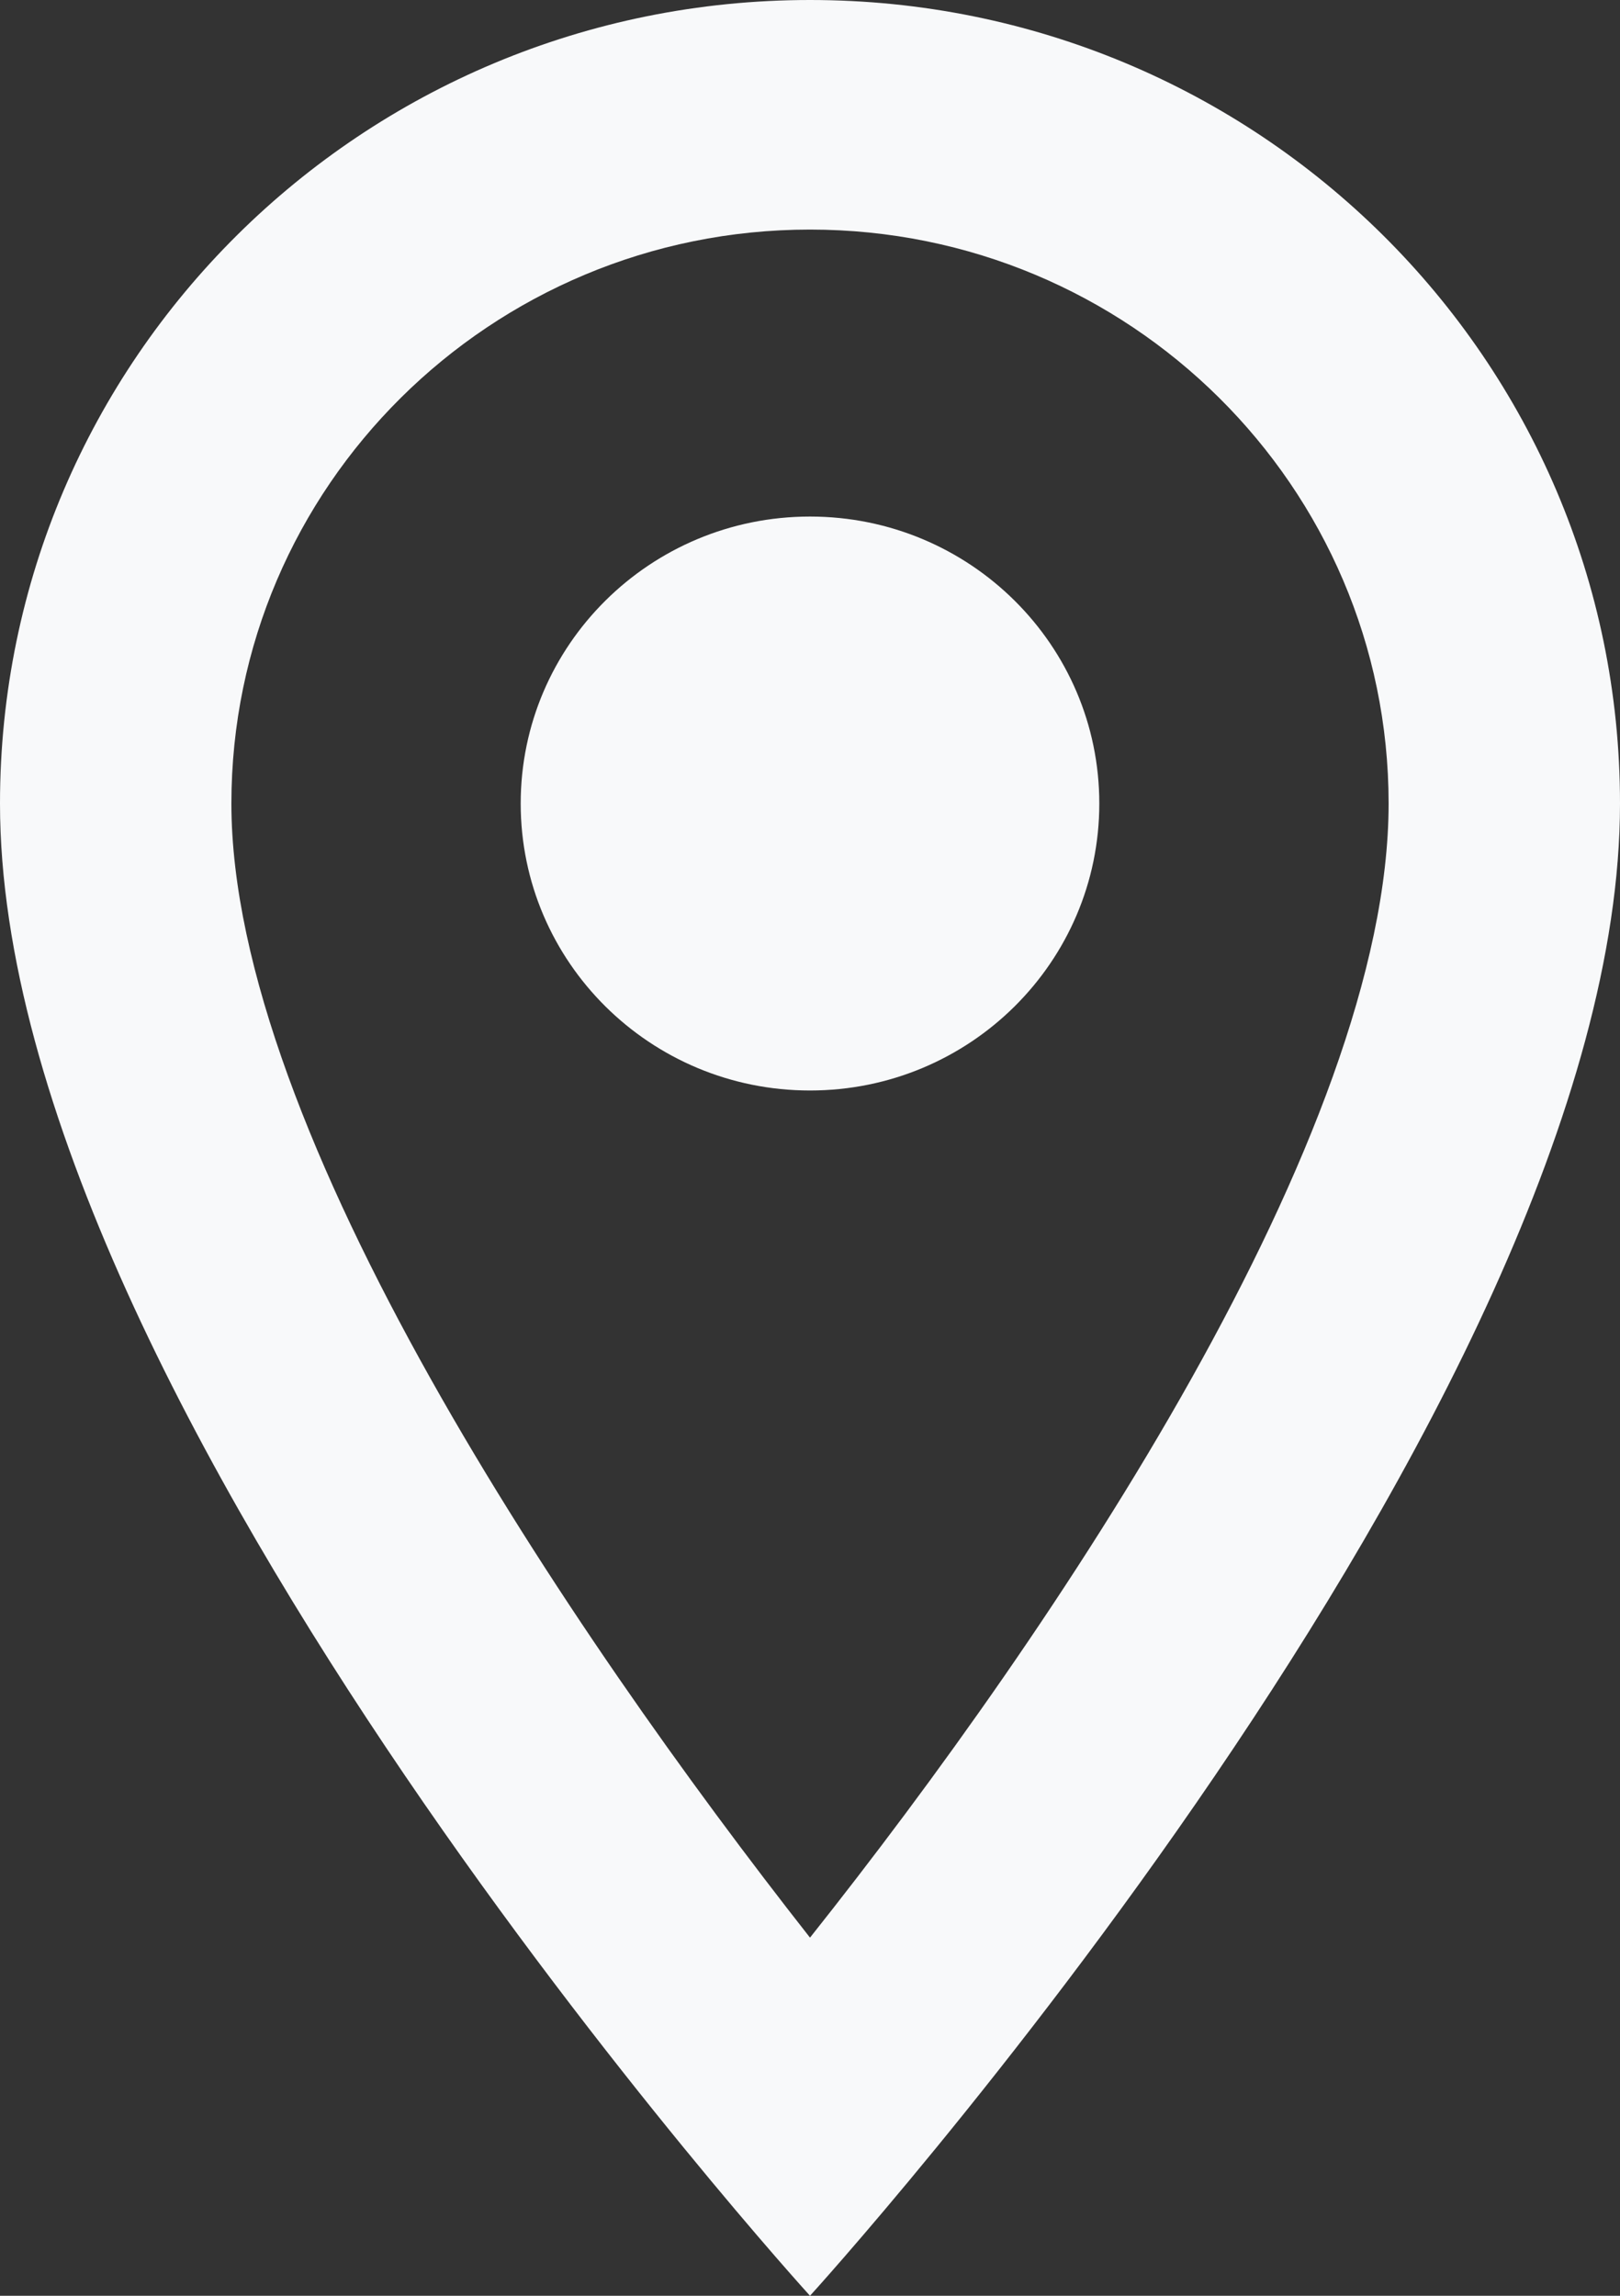 <svg width="12" height="17" viewBox="0 0 12 17" fill="none" xmlns="http://www.w3.org/2000/svg">
<rect x="0" y="0" width="12" height="17" fill="#333333" stroke="none"/>
<path d="M6 0C2.683 0 0 2.66 0 5.95C0 10.412 6 17 6 17C6 17 12 10.412 12 5.95C12 2.66 9.317 0 6 0ZM1.714 5.95C1.714 3.604 3.634 1.7 6 1.7C8.366 1.7 10.286 3.604 10.286 5.95C10.286 8.398 7.817 12.062 6 14.348C4.217 12.079 1.714 8.373 1.714 5.95Z" fill="#F8F9FA"/>
<path d="M6 8.075C7.183 8.075 8.143 7.124 8.143 5.95C8.143 4.776 7.183 3.825 6 3.825C4.817 3.825 3.857 4.776 3.857 5.95C3.857 7.124 4.817 8.075 6 8.075Z" fill="#F8F9FA"/>
</svg>
